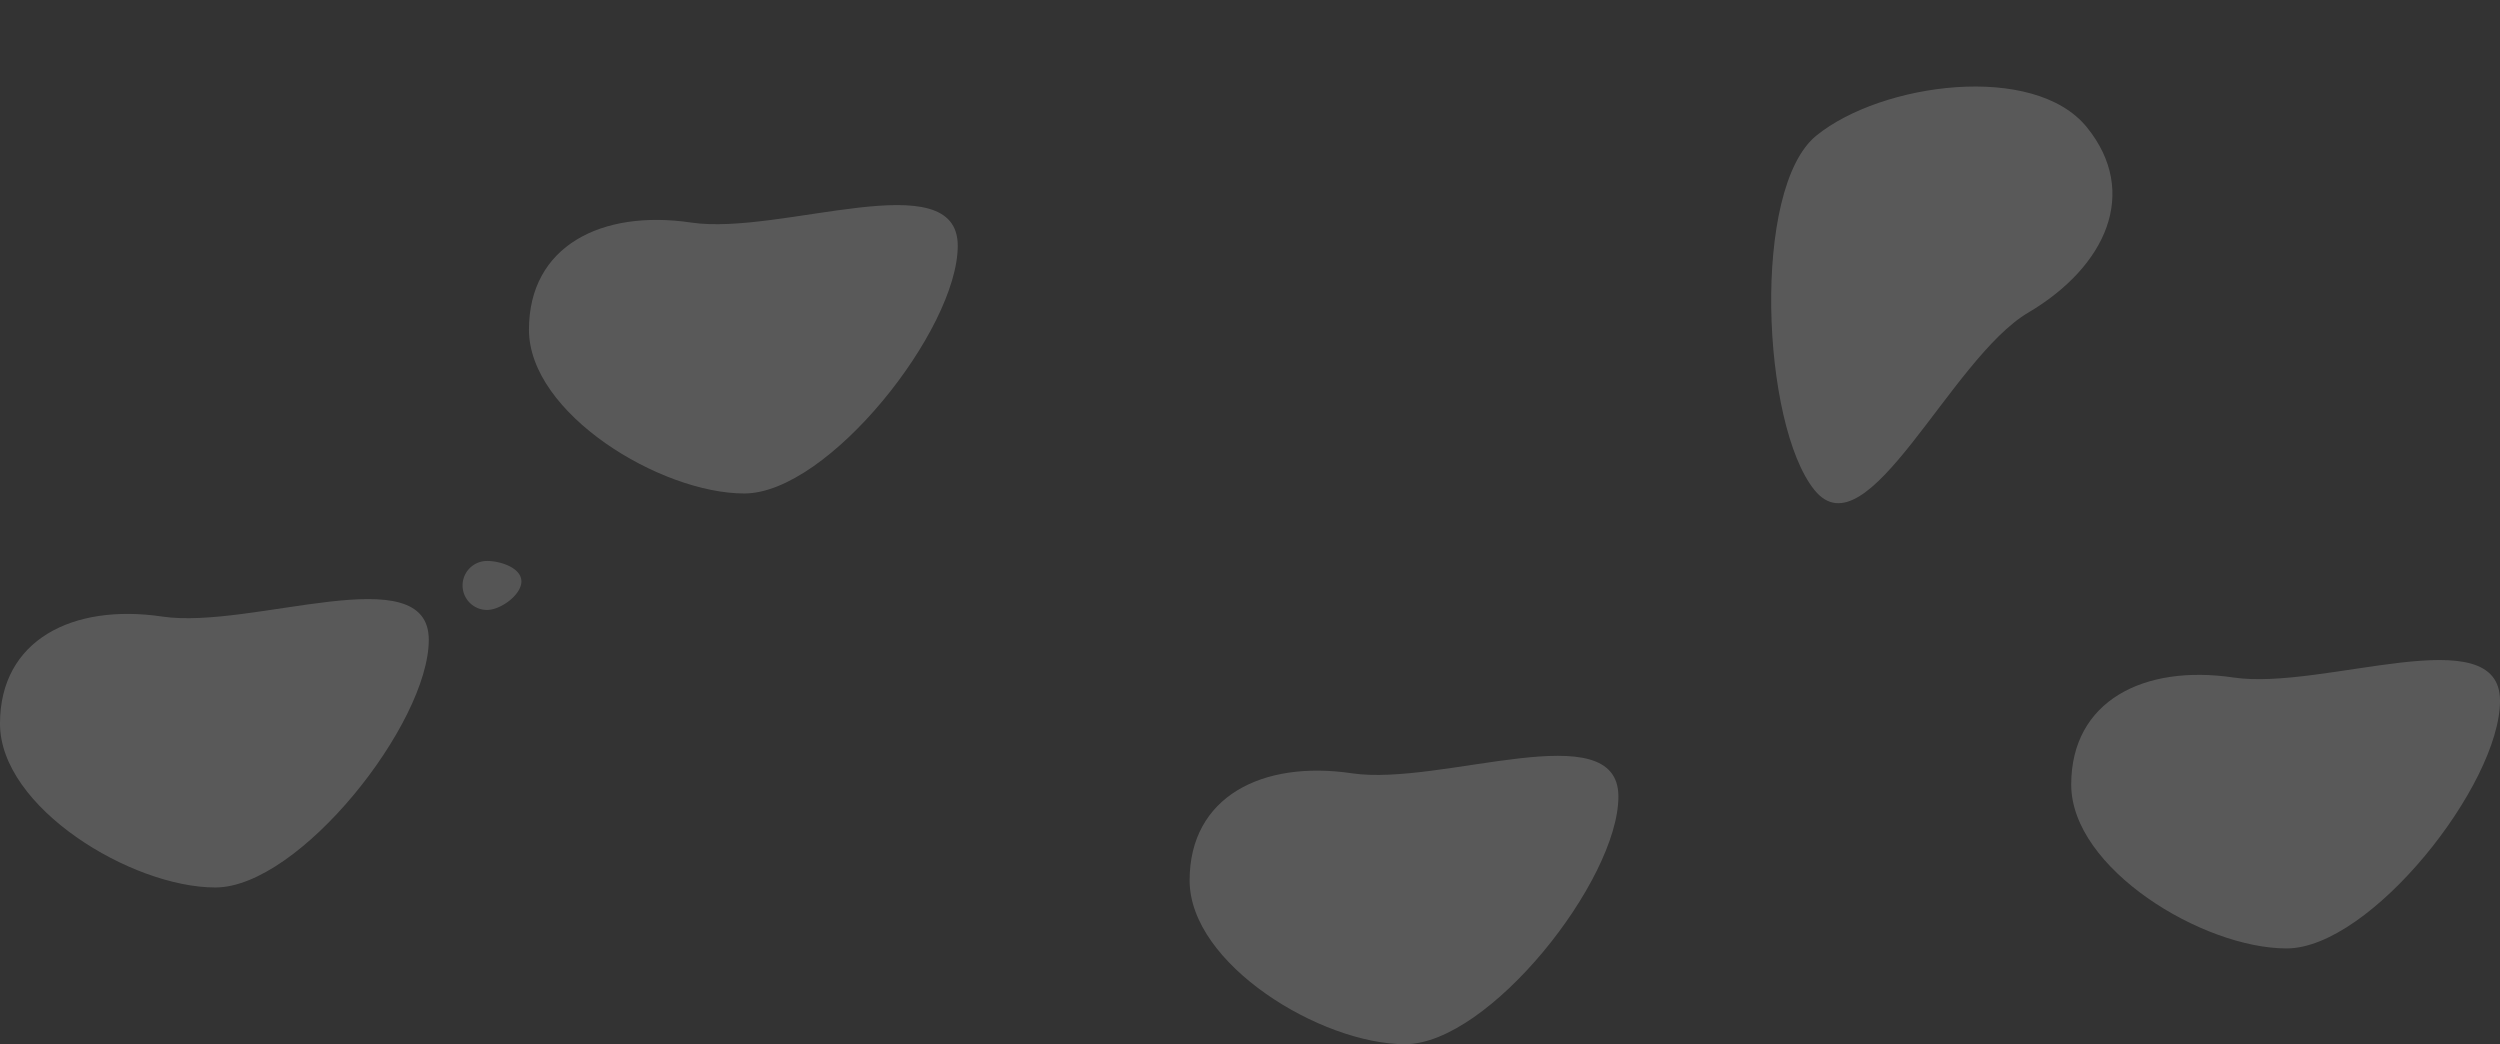 <svg xmlns="http://www.w3.org/2000/svg" width="2296.951" height="959.391" viewBox="0 0 2296.951 959.391">
  <rect x="0" y="0" width="2296.951" height="959.391" fill="#333333" stroke="none"/>
  <g id="img-do-bg" transform="translate(208 -2502.596)">
    <path id="Path_156" data-name="Path 156" d="M149.12,41.092c82.288,12.19,255.131-80.2,255.131-3.154S274.927,289.986,197.883,289.986,0,216.544,0,139.5,66.832,28.9,149.12,41.092Z" transform="translate(1797.179 2727.957) rotate(141)" fill="#fff" opacity="0.19"/>
    <path id="Path_153" data-name="Path 153" d="M149.12,41.092c82.288,12.19,244.832-55.71,244.832,21.334S274.927,289.986,197.883,289.986,0,216.544,0,139.5,66.832,28.9,149.12,41.092Z" transform="translate(278 2666)" fill="#fff" opacity="0.19"/>
    <path id="Path_154" data-name="Path 154" d="M149.12,41.092c82.288,12.19,244.832-55.71,244.832,21.334S274.927,289.986,197.883,289.986,0,216.544,0,139.5,66.832,28.9,149.12,41.092Z" transform="translate(885 3172)" fill="#fff" opacity="0.19"/>
    <path id="Path_155" data-name="Path 155" d="M149.12,41.092c82.288,12.19,244.832-55.71,244.832,21.334S274.927,289.986,197.883,289.986,0,216.544,0,139.5,66.832,28.9,149.12,41.092Z" transform="translate(1695 3084)" fill="#fff" opacity="0.19"/>
    <g id="Group_150" data-name="Group 150">
      <path id="Path_152" data-name="Path 152" d="M149.12,41.092c82.288,12.19,244.832-55.71,244.832,21.334S274.927,289.986,197.883,289.986,0,216.544,0,139.5,66.832,28.9,149.12,41.092Z" transform="translate(-208 3028)" fill="#fff" opacity="0.19"/>
      <path id="Path_157" data-name="Path 157" d="M22.5,0C34.926,0,54.051,6.362,54.051,18.788S34.926,45,22.5,45a22.5,22.5,0,0,1,0-45Z" transform="translate(217 3018)" fill="#fff" opacity="0.17"/>
    </g>
  </g>
</svg>
